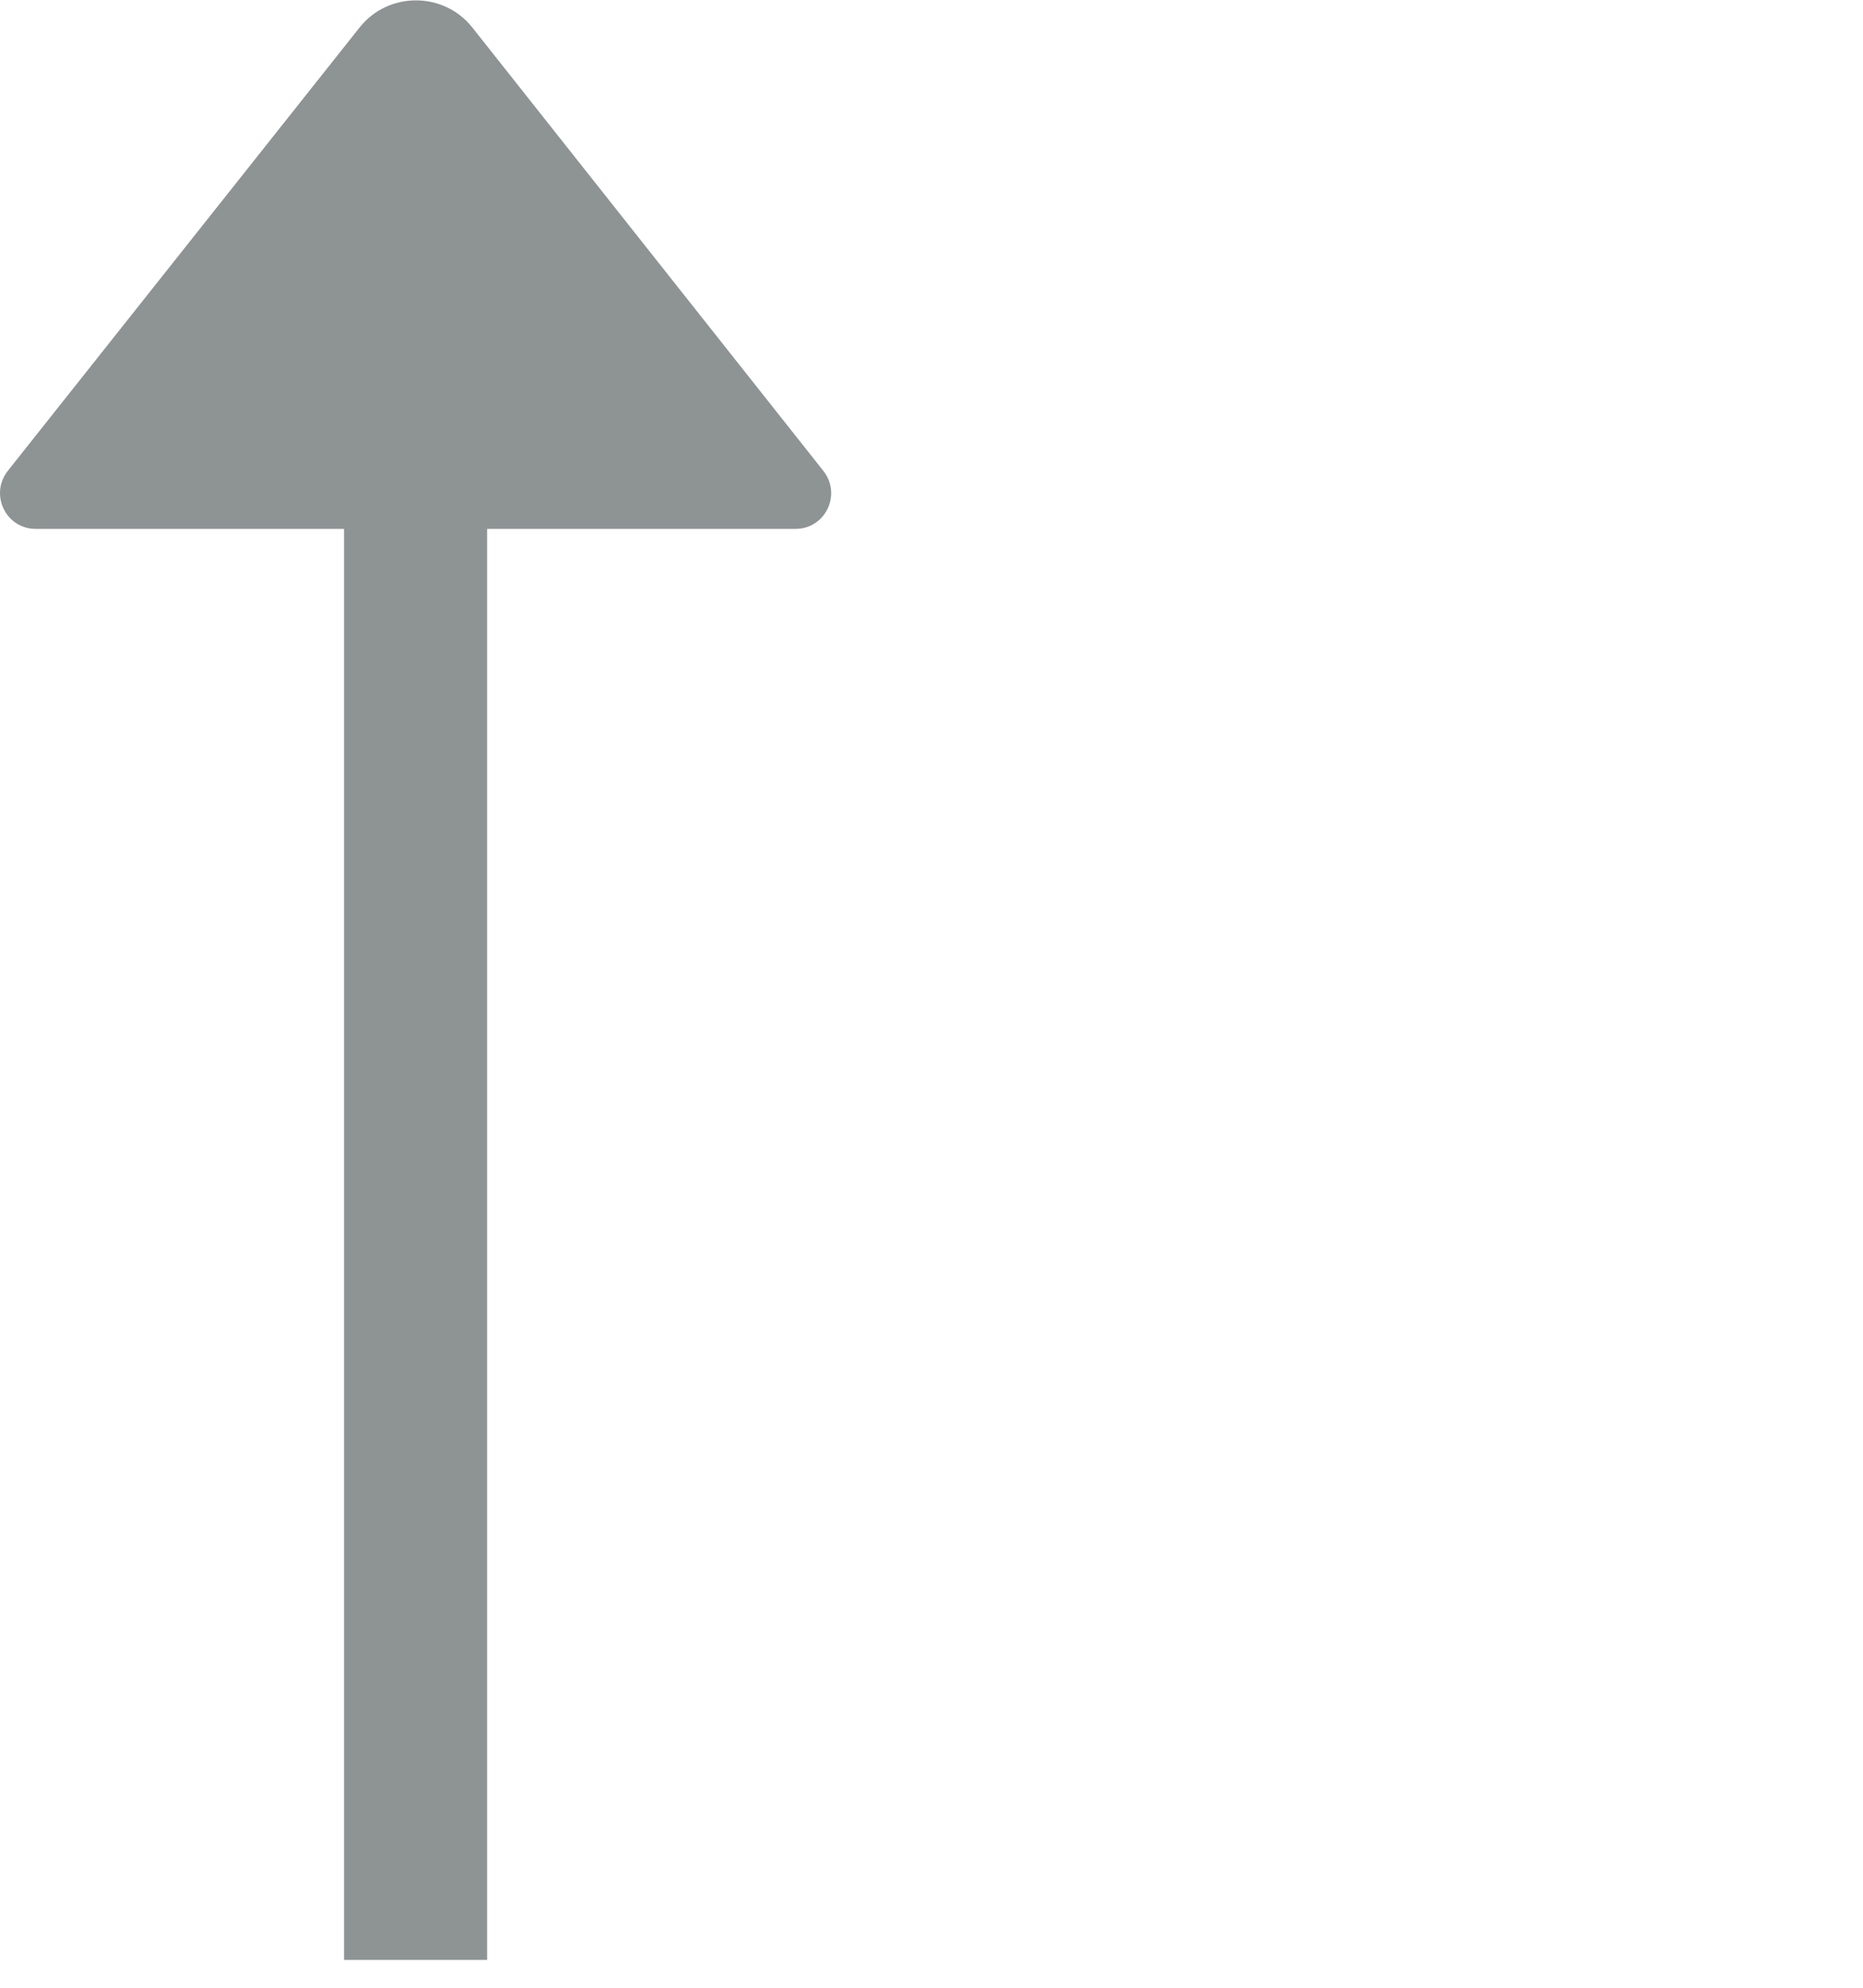 <svg width="15" height="16" viewBox="0 0 15 16" fill="none" xmlns="http://www.w3.org/2000/svg">
<path fill-rule="evenodd" clip-rule="evenodd" d="M2.897 0.219C3.127 -0.069 3.571 -0.069 3.801 0.219L6.629 3.79C6.779 3.98 6.646 4.257 6.405 4.257H3.922V15.776H2.77V4.257H0.288C0.046 4.257 -0.086 3.98 0.063 3.79L2.897 0.219Z" fill="#8E9394"/>
</svg>
